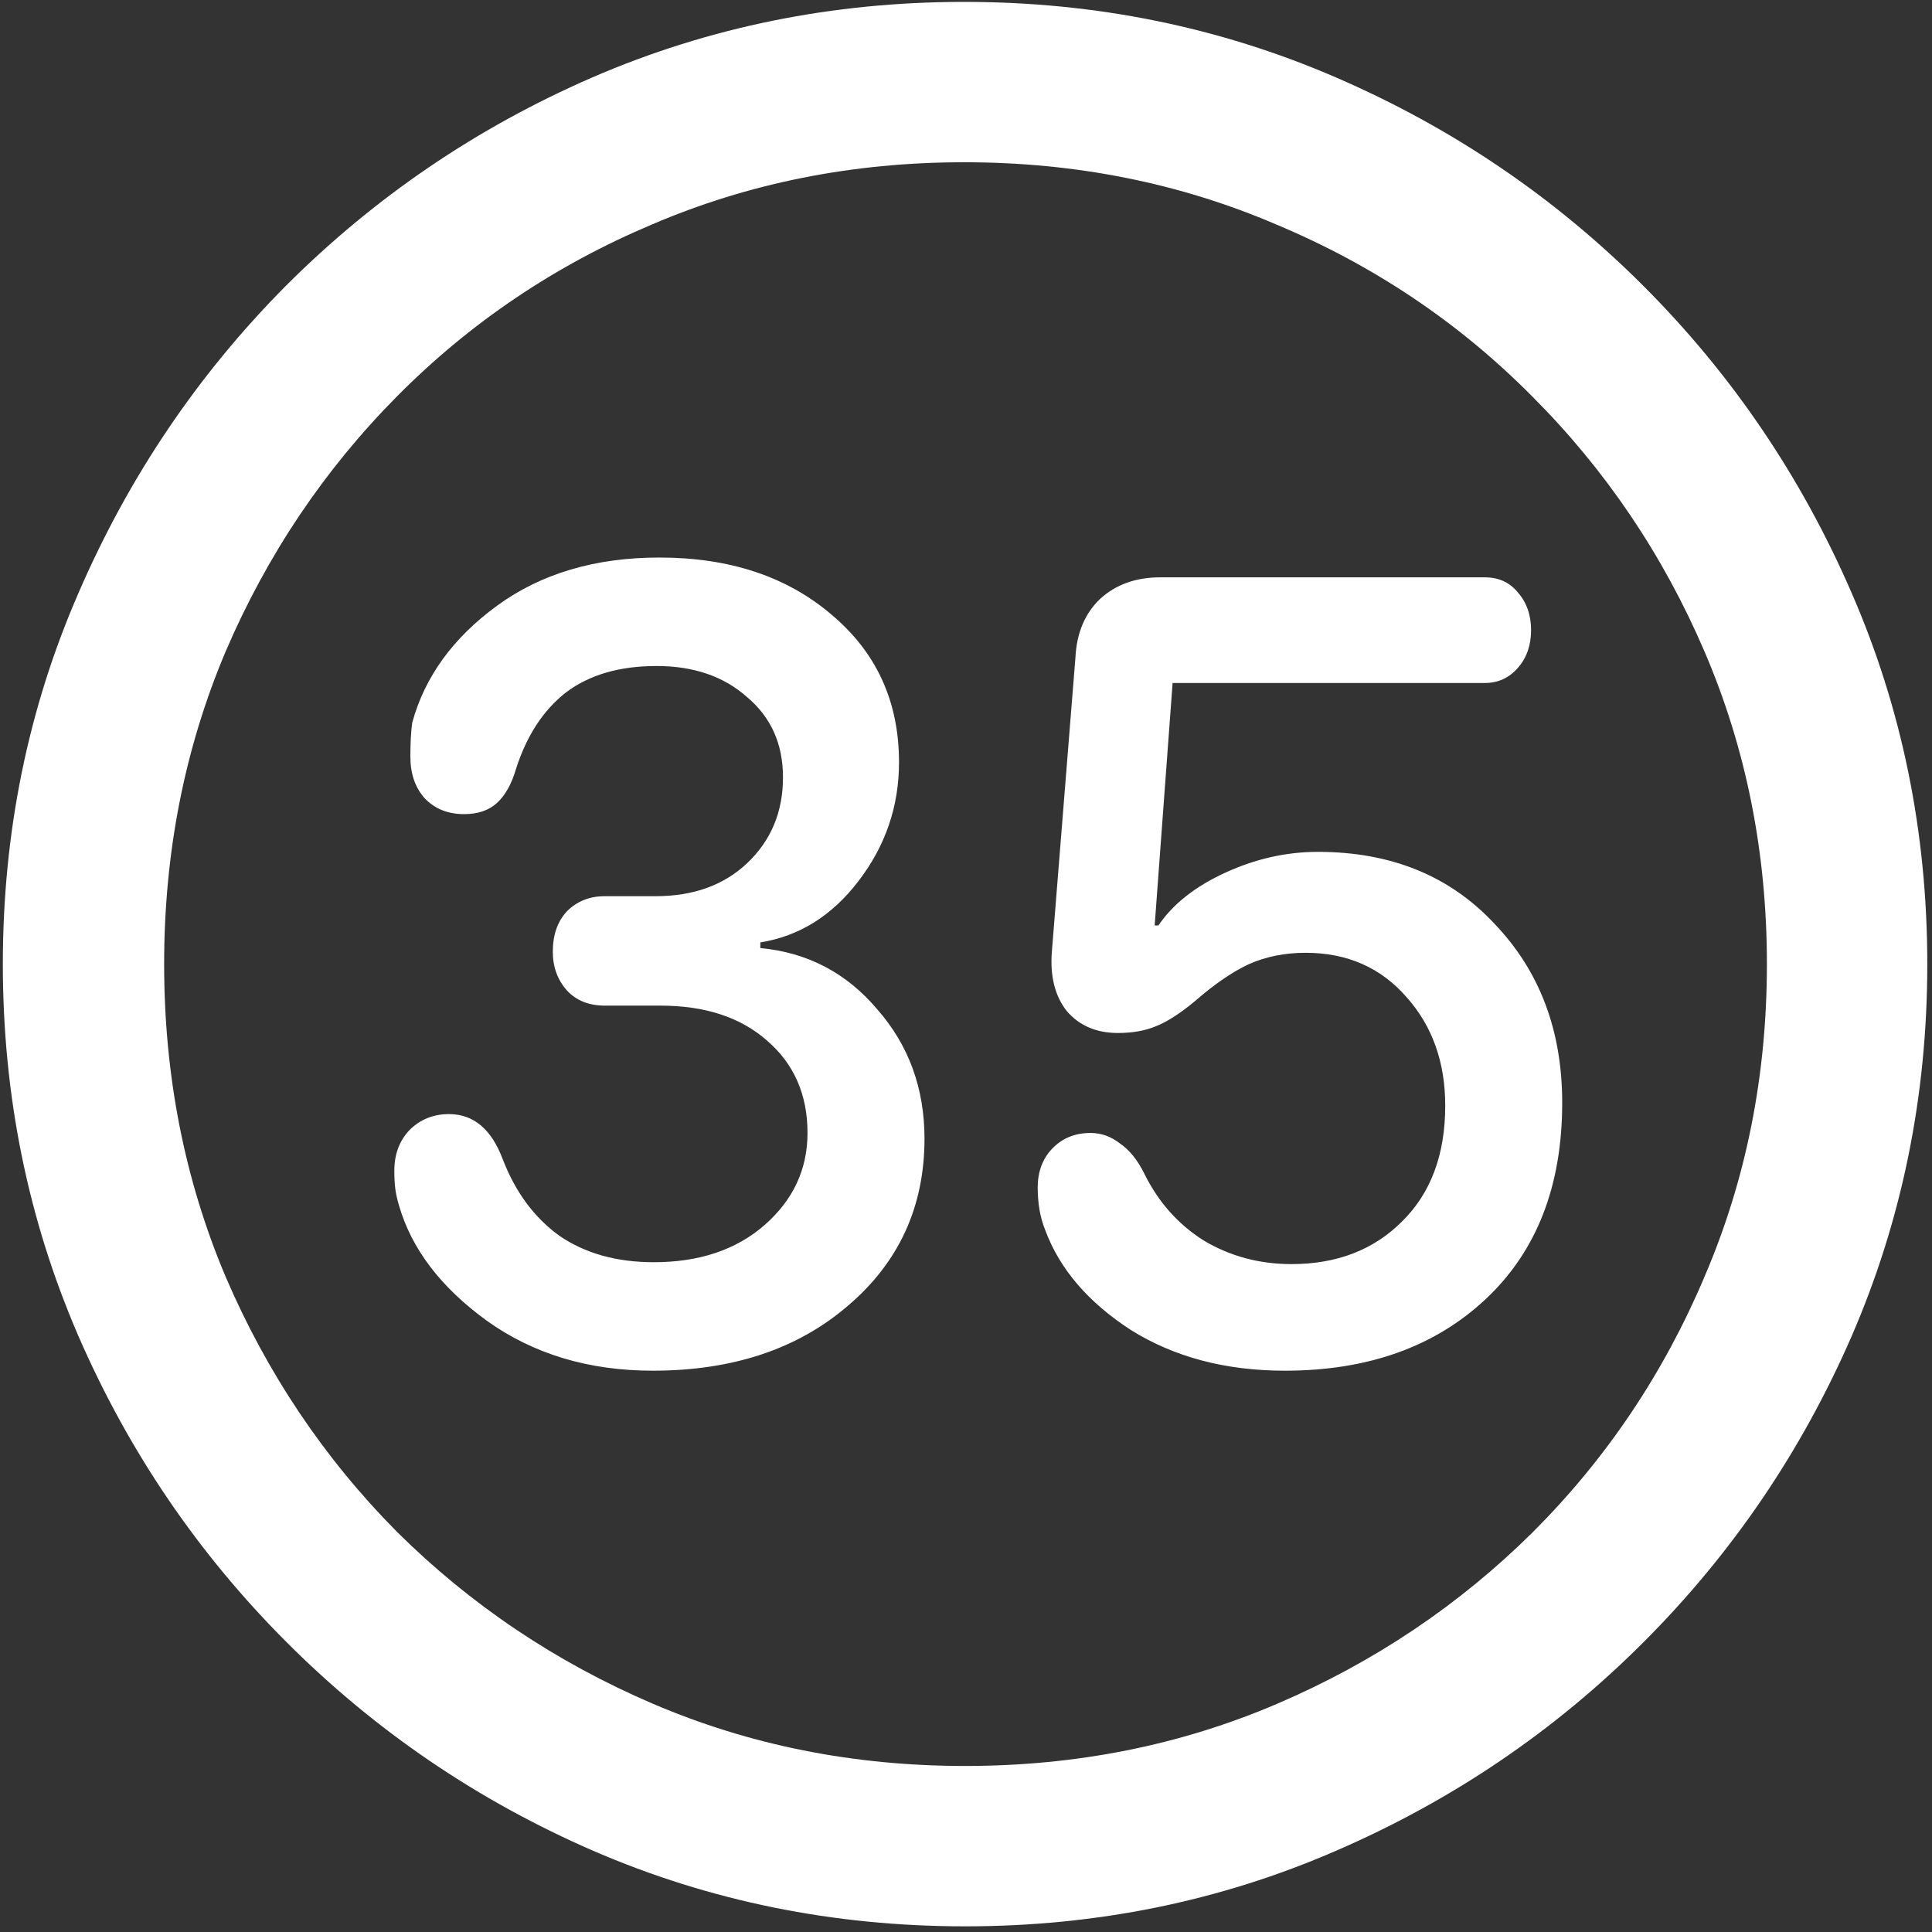 <svg width="128" height="128" viewBox="0 0 128 128" fill="none" xmlns="http://www.w3.org/2000/svg">
<rect x="0" y="0" width="128" height="128" fill="#333333" stroke="none"/>
<path d="M63.938 127.625C72.646 127.625 80.833 125.958 88.5 122.625C96.208 119.292 103 114.688 108.875 108.812C114.75 102.938 119.354 96.167 122.688 88.5C126.021 80.792 127.688 72.583 127.688 63.875C127.688 55.167 126.021 46.979 122.688 39.312C119.354 31.604 114.75 24.812 108.875 18.938C103 13.062 96.208 8.458 88.5 5.125C80.792 1.792 72.583 0.125 63.875 0.125C55.167 0.125 46.958 1.792 39.25 5.125C31.583 8.458 24.812 13.062 18.938 18.938C13.104 24.812 8.521 31.604 5.188 39.312C1.854 46.979 0.188 55.167 0.188 63.875C0.188 72.583 1.854 80.792 5.188 88.5C8.521 96.167 13.125 102.938 19 108.812C24.875 114.688 31.646 119.292 39.312 122.625C47.021 125.958 55.229 127.625 63.938 127.625ZM63.938 117C56.562 117 49.667 115.625 43.25 112.875C36.833 110.125 31.188 106.333 26.312 101.5C21.479 96.625 17.688 90.979 14.938 84.562C12.229 78.146 10.875 71.25 10.875 63.875C10.875 56.5 12.229 49.604 14.938 43.188C17.688 36.771 21.479 31.125 26.312 26.25C31.146 21.375 36.771 17.583 43.188 14.875C49.604 12.125 56.5 10.75 63.875 10.75C71.25 10.75 78.146 12.125 84.562 14.875C91.021 17.583 96.667 21.375 101.5 26.25C106.375 31.125 110.188 36.771 112.938 43.188C115.688 49.604 117.062 56.5 117.062 63.875C117.062 71.25 115.688 78.146 112.938 84.562C110.229 90.979 106.438 96.625 101.562 101.5C96.688 106.333 91.042 110.125 84.625 112.875C78.208 115.625 71.312 117 63.938 117ZM43.25 90.812C48.542 90.812 52.854 89.375 56.188 86.5C59.562 83.625 61.25 79.938 61.25 75.438C61.25 72.104 60.208 69.25 58.125 66.875C56.083 64.458 53.5 63.104 50.375 62.812V62.438C52.958 62.021 55.125 60.667 56.875 58.375C58.667 56.042 59.562 53.417 59.562 50.5C59.562 46.5 58.083 43.25 55.125 40.75C52.167 38.208 48.354 36.938 43.688 36.938C39.438 36.938 35.854 38 32.938 40.125C30.021 42.25 28.146 44.833 27.312 47.875C27.229 48.458 27.188 49.208 27.188 50.125C27.188 51.25 27.5 52.167 28.125 52.875C28.792 53.583 29.667 53.938 30.75 53.938C31.667 53.938 32.396 53.688 32.938 53.188C33.479 52.688 33.896 51.938 34.188 50.938C34.896 48.729 36 47.042 37.5 45.875C39.042 44.708 41.042 44.125 43.5 44.125C45.958 44.125 47.958 44.812 49.5 46.188C51.083 47.521 51.875 49.292 51.875 51.5C51.875 53.792 51.083 55.688 49.5 57.188C47.958 58.646 45.938 59.375 43.438 59.375H40.062C39.062 59.375 38.229 59.708 37.562 60.375C36.938 61.042 36.625 61.938 36.625 63.062C36.625 64.062 36.938 64.917 37.562 65.625C38.188 66.292 39.021 66.625 40.062 66.625H43.75C46.708 66.625 49.062 67.396 50.812 68.938C52.604 70.479 53.5 72.521 53.5 75.062C53.5 77.479 52.542 79.521 50.625 81.188C48.75 82.812 46.312 83.625 43.312 83.625C40.854 83.625 38.771 83.042 37.062 81.875C35.396 80.667 34.146 78.979 33.312 76.812C32.562 74.812 31.375 73.812 29.75 73.812C28.708 73.812 27.833 74.167 27.125 74.875C26.458 75.583 26.125 76.479 26.125 77.562C26.125 78.021 26.146 78.417 26.188 78.75C26.229 79.083 26.312 79.458 26.438 79.875C27.271 82.75 29.208 85.292 32.25 87.5C35.333 89.708 39 90.812 43.25 90.812ZM85.125 90.812C90.625 90.812 95.062 89.229 98.438 86.062C101.812 82.896 103.5 78.562 103.5 73.062C103.5 68.271 102 64.312 99 61.188C96.042 58.021 92.146 56.438 87.312 56.438C85.229 56.438 83.188 56.896 81.188 57.812C79.188 58.729 77.708 59.896 76.75 61.312H76.5L77.688 45.25H98.375C99.25 45.25 99.979 44.917 100.562 44.25C101.146 43.583 101.438 42.75 101.438 41.75C101.438 40.75 101.146 39.917 100.562 39.25C100.021 38.583 99.292 38.25 98.375 38.25H76.875C75.25 38.25 73.917 38.729 72.875 39.688C71.875 40.646 71.333 41.938 71.25 43.562L69.688 63.062C69.562 64.688 69.896 66 70.688 67C71.521 67.958 72.646 68.438 74.062 68.438C75.021 68.438 75.854 68.292 76.562 68C77.312 67.708 78.188 67.146 79.188 66.312C80.479 65.188 81.667 64.375 82.75 63.875C83.875 63.375 85.125 63.125 86.5 63.125C89.25 63.125 91.479 64.104 93.188 66.062C94.896 67.979 95.75 70.375 95.75 73.25C95.75 76.5 94.792 79.062 92.875 80.938C91 82.812 88.562 83.75 85.562 83.75C83.438 83.75 81.5 83.229 79.75 82.188C78.042 81.104 76.729 79.625 75.812 77.75C75.354 76.833 74.812 76.167 74.188 75.75C73.604 75.292 72.958 75.062 72.25 75.062C71.208 75.062 70.354 75.417 69.688 76.125C69.062 76.792 68.75 77.646 68.75 78.688C68.75 79.188 68.792 79.688 68.875 80.188C68.958 80.646 69.083 81.083 69.25 81.5C70.208 84.083 72.104 86.292 74.938 88.125C77.812 89.917 81.208 90.812 85.125 90.812Z" fill="white"/>
</svg>
